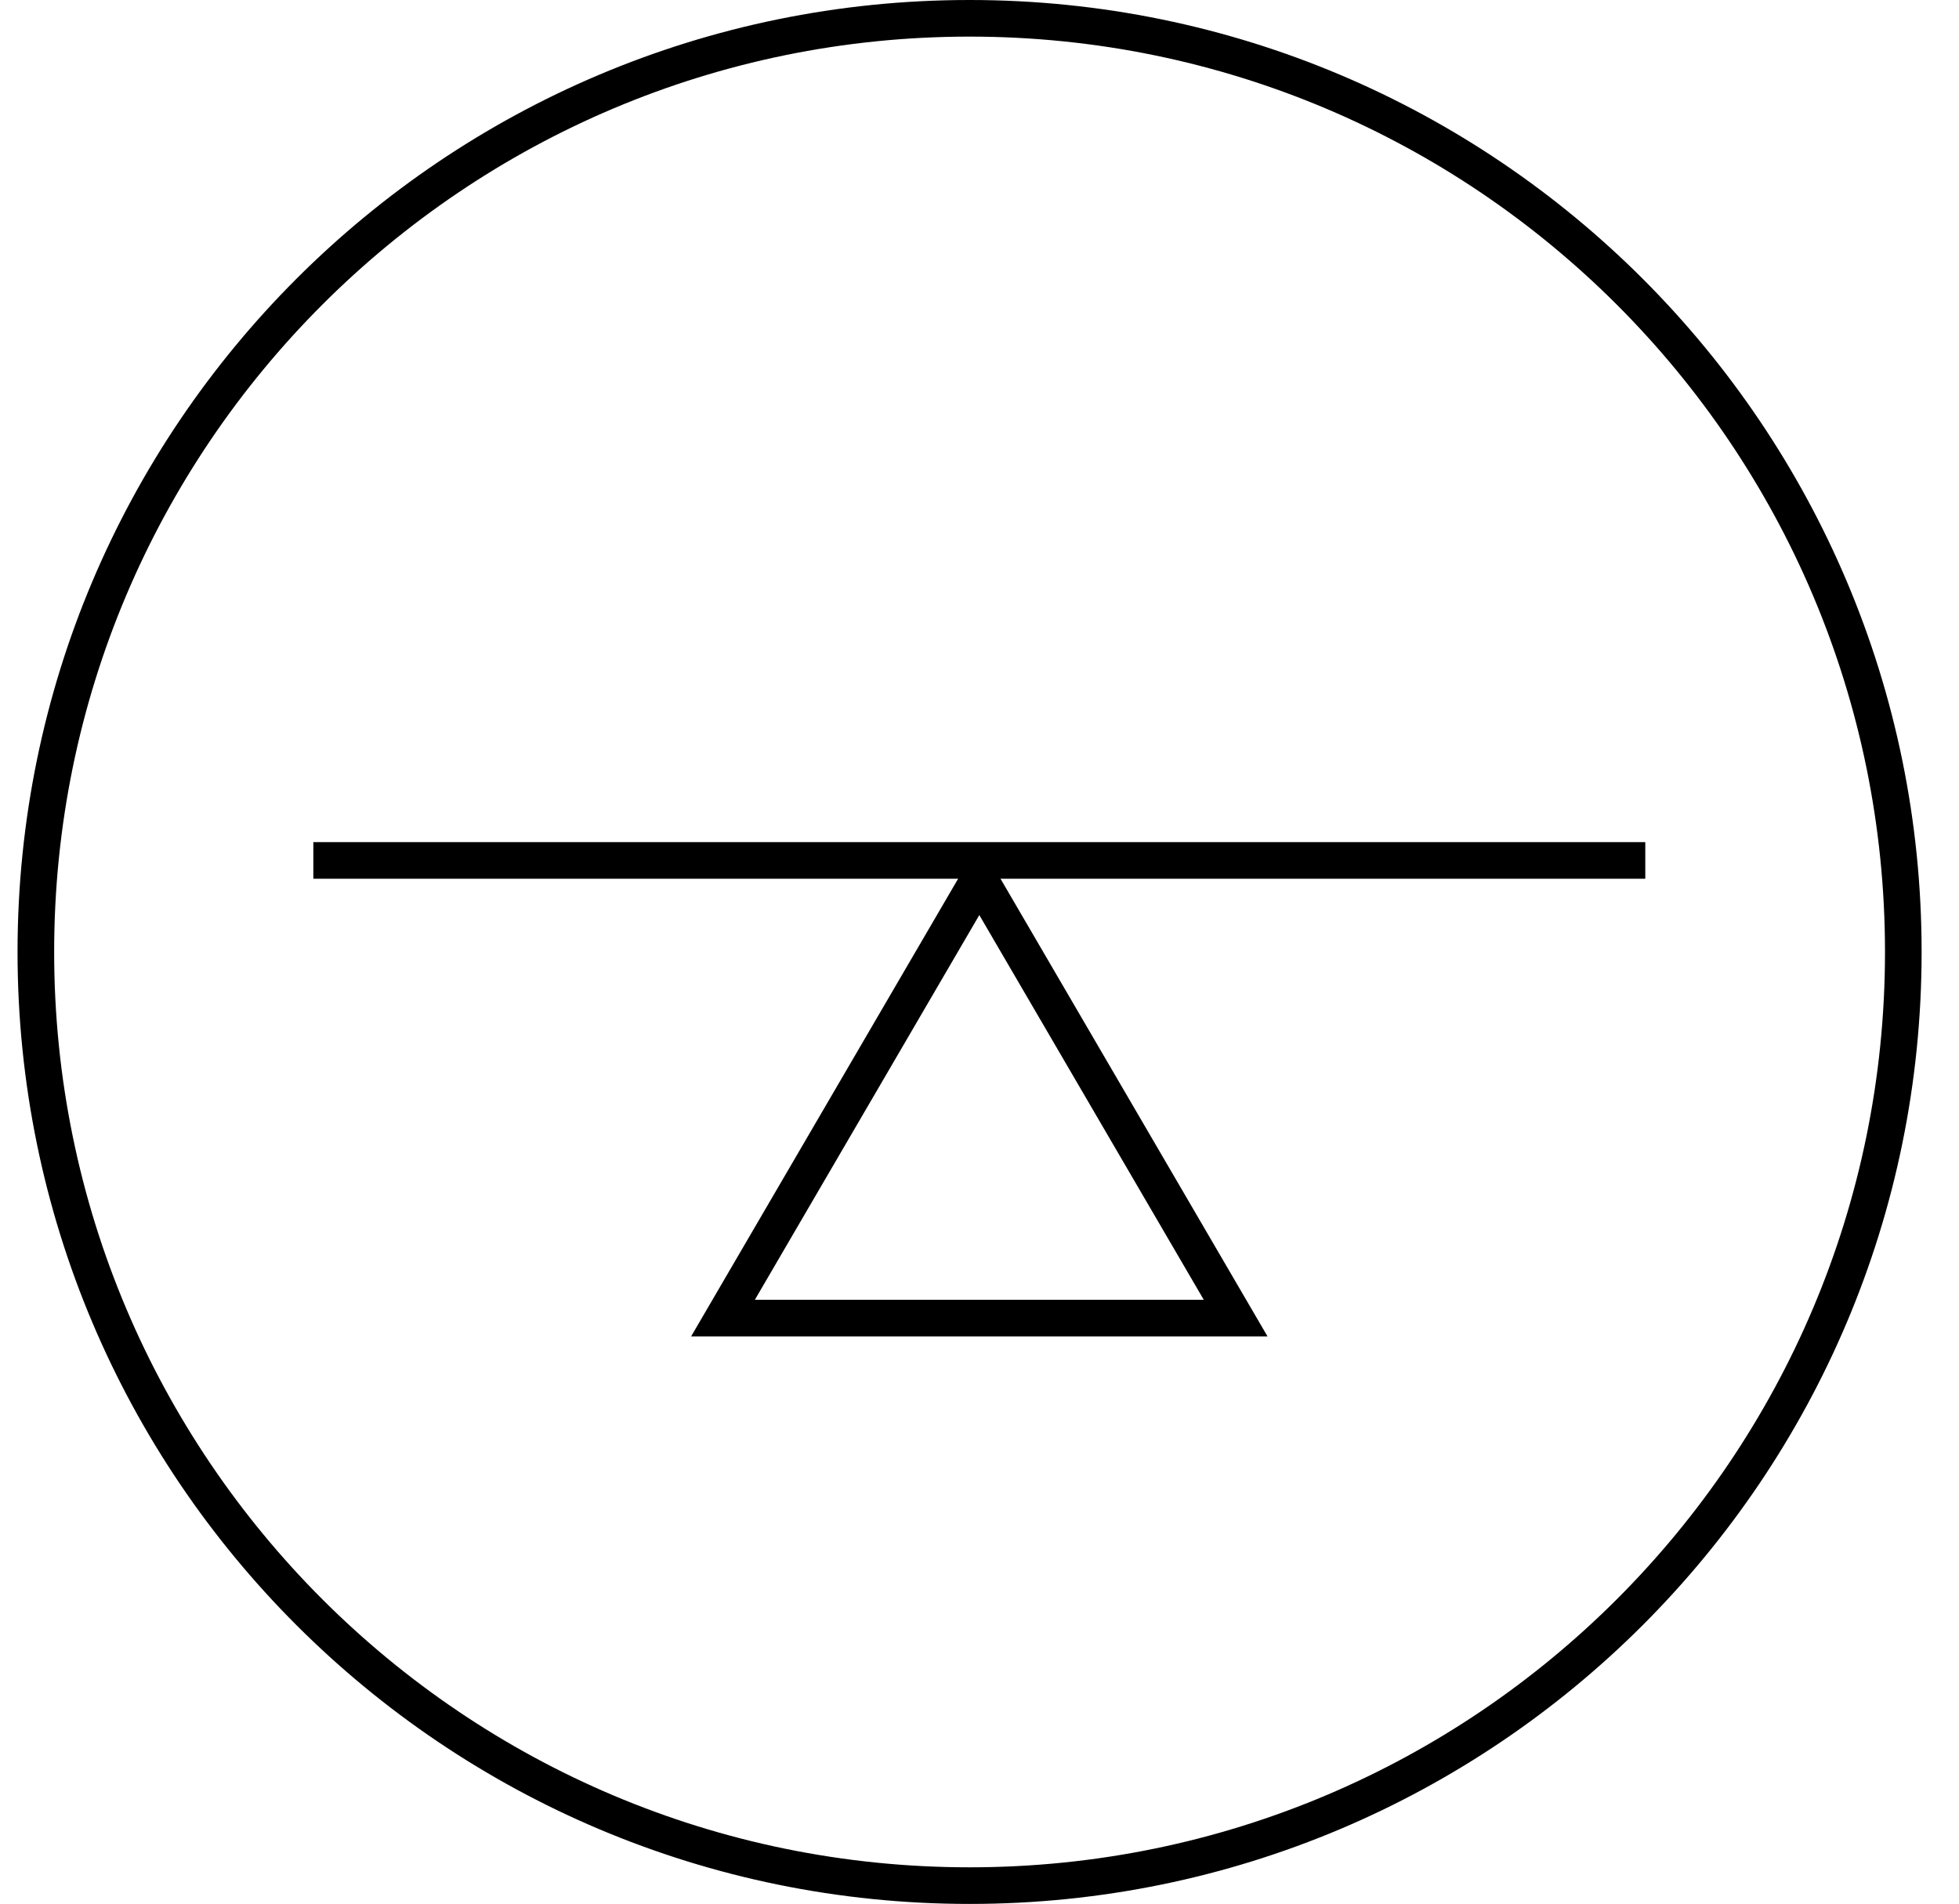 <svg width="107" height="104" viewBox="0 0 107 104" fill="none" xmlns="http://www.w3.org/2000/svg">
<g clip-path="url(#clip0_2_1827)">
<path d="M52.959 103C81.125 103 103.958 80.166 103.958 52C103.958 23.834 81.125 1 52.959 1C24.792 1 1.958 23.834 1.958 52C1.958 80.166 24.792 103 52.959 103Z" stroke="black" stroke-width="2"/>
<path d="M39.489 72L53.49 48L67.491 72H39.489Z" stroke="black" stroke-width="2"/>
<path d="M17.115 47H89.865" stroke="black" stroke-width="2"/>
</g>
<defs>
<clipPath id="clip0_2_1827">
<rect width="105.083" height="104" fill="white" transform="translate(0.948)"/>
</clipPath>
</defs>
</svg>
